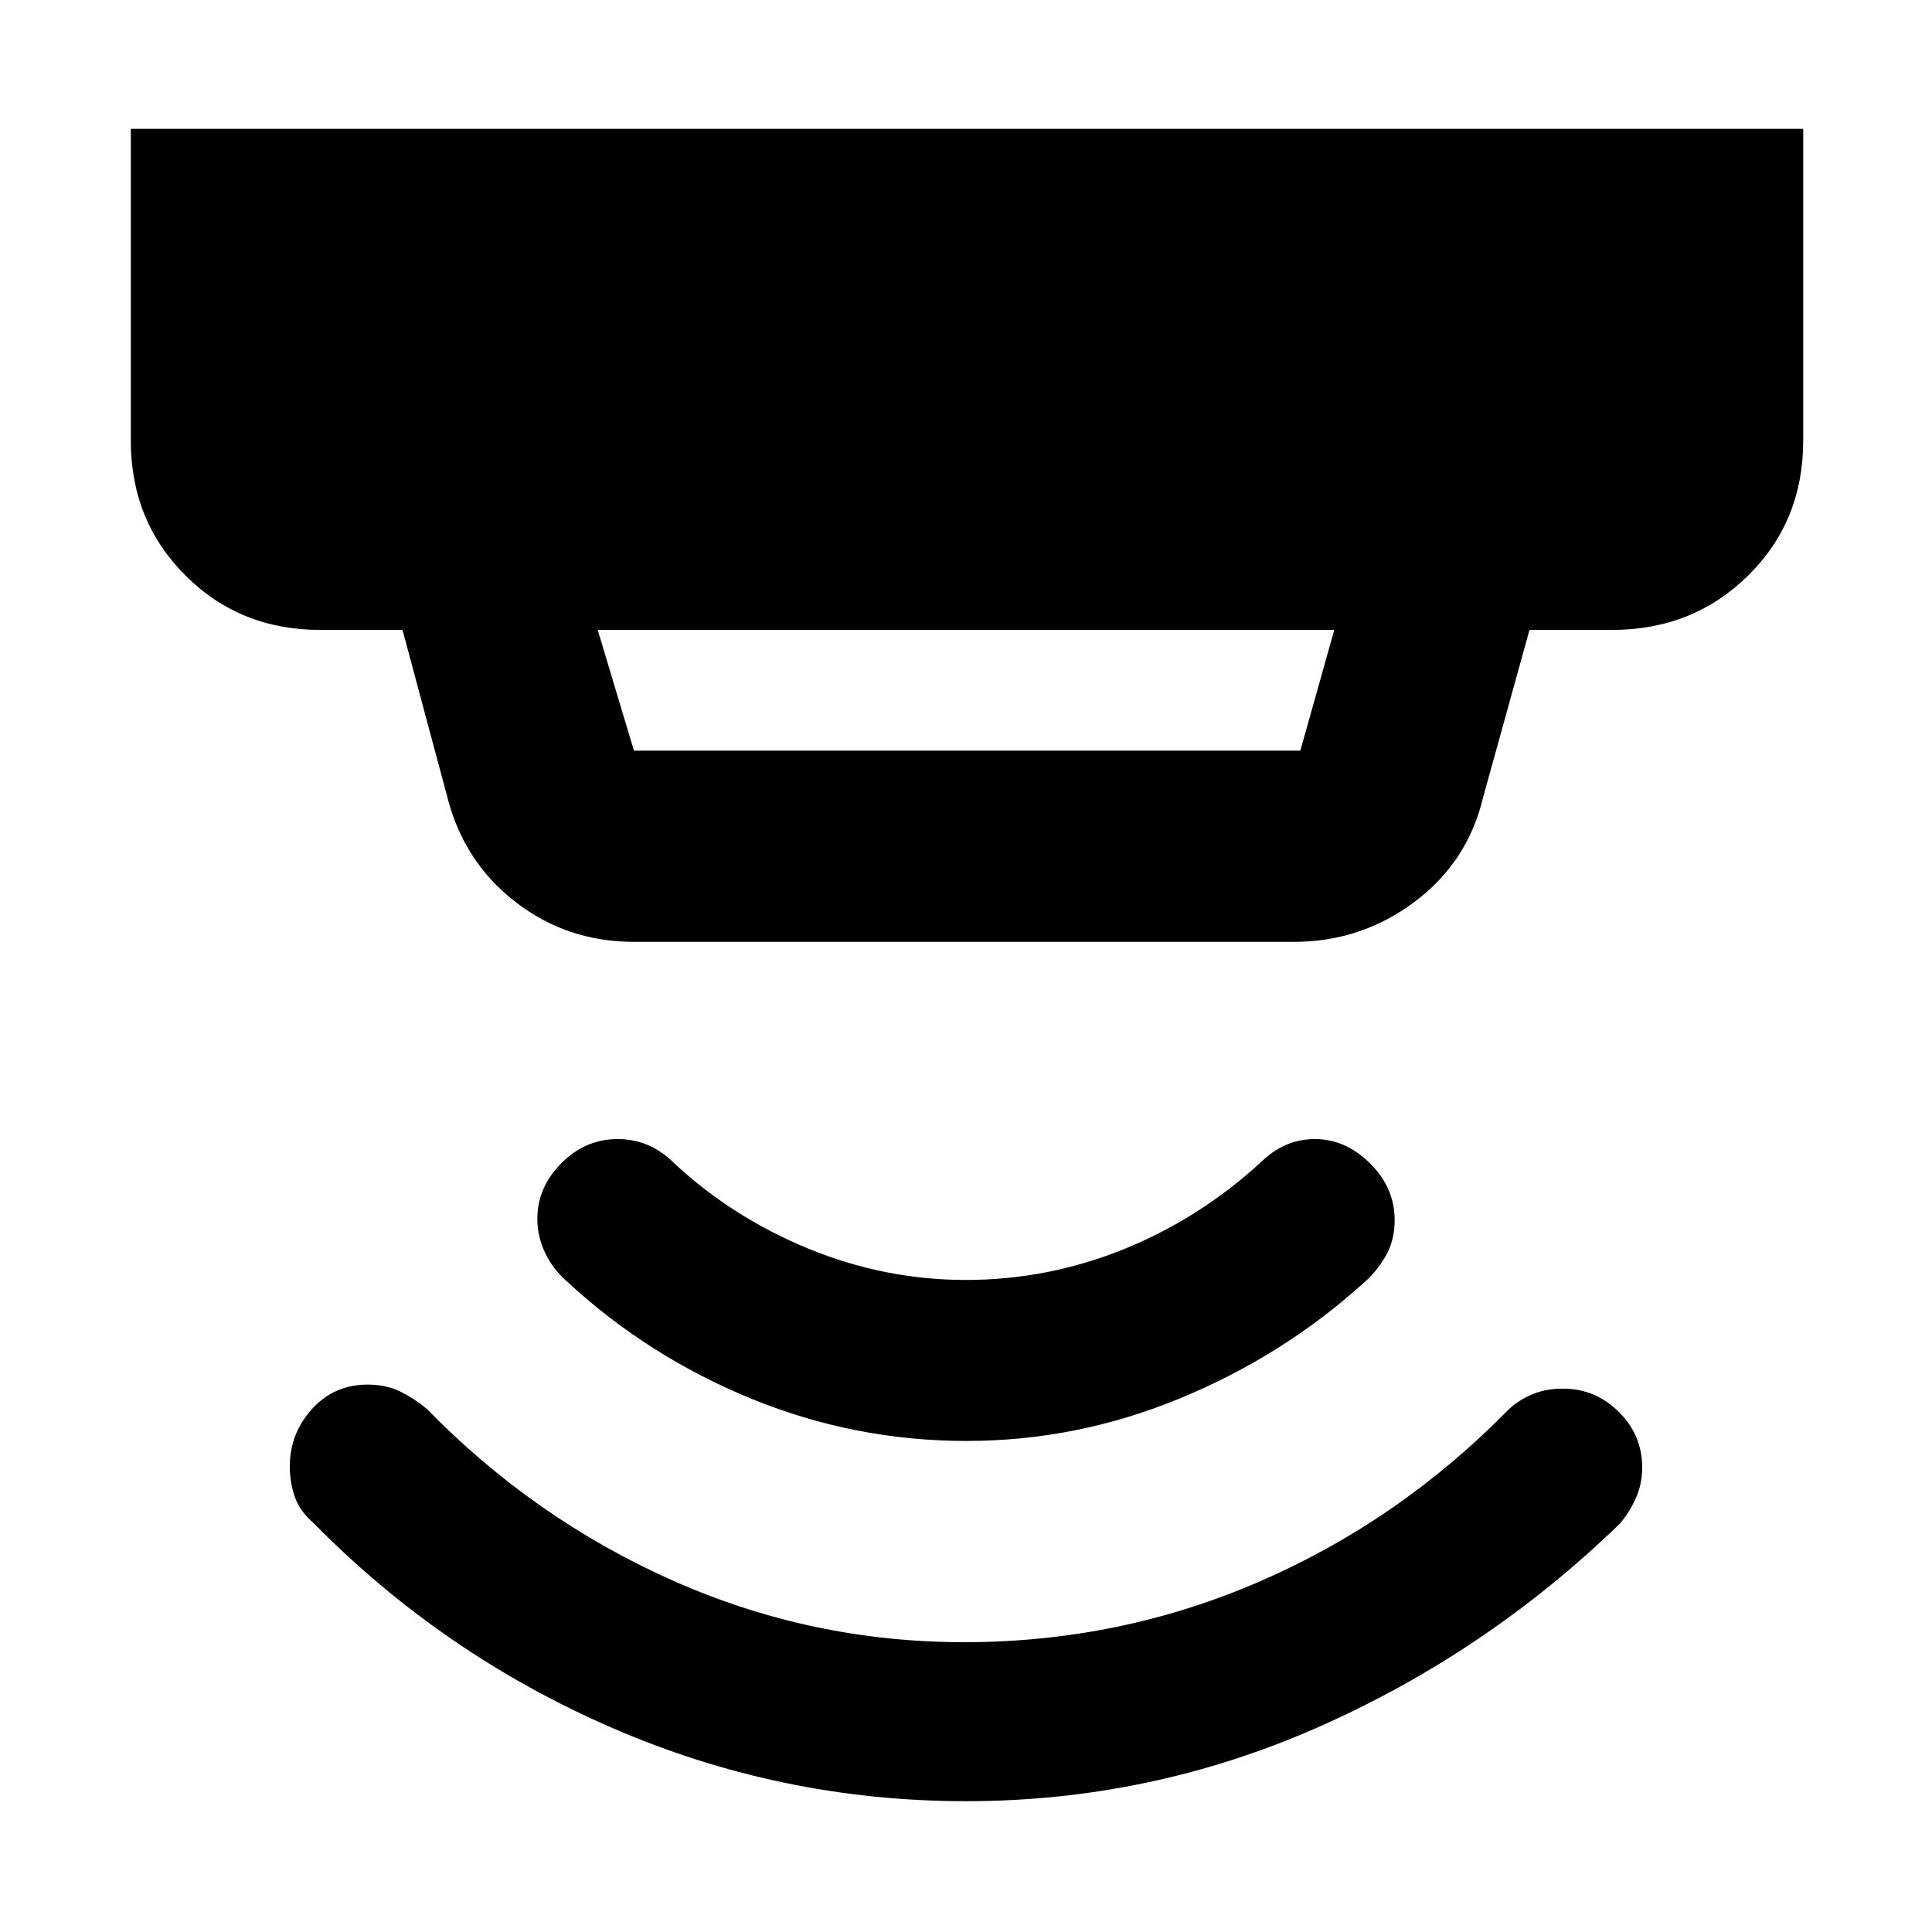 <svg xmlns="http://www.w3.org/2000/svg" width="48" height="48" viewBox="0 -960 960 960"><path d="m297-647 18 60h331.12L663-647H297Zm18 155q-33.5 0-59.25-20.125T222-565l-22-82h-41q-39.8 0-66.9-27.1Q65-701.2 65-741v-155h831v155q0 40.05-27.394 67.025Q841.213-647 801-647h-41l-23 83q-7.647 32.385-34.195 52.192Q676.257-492 643-492H315ZM480-65q-92 0-176-36.5T156-203q-7-6-9.5-13.167-2.5-7.166-2.5-15.166 0-16.334 11-28.5Q166-272 182.64-272q9.36 0 16.36 3.5t13 8.5q53.6 54.887 122.465 85.443Q403.329-144 479-144q77.252 0 146.62-30.043Q694.988-204.086 749-259q4.667-4.75 11.667-7.875T776.533-270q16.192 0 27.829 11.542Q816-246.917 816-230.867q0 8.2-3.125 15.2T805-203q-66 64-149.5 101T480-65Zm.262-179q-55.616 0-106.939-21Q322-286 282-323q-7-6-11-14.188-4-8.187-4-17.187Q267-370 278.927-382t27.906-12Q315-394 322-391t13 9q29 27 66.819 42.5t78.1 15.5q40.281 0 77.783-15T626-382q6-6 12.75-9t14.569-3q15.242 0 27.462 12.087Q693-369.825 693-353.708q0 10.232-4.625 18.137Q683.75-327.667 677-322q-40 36-91.061 57-51.061 21-105.677 21Z"/></svg>